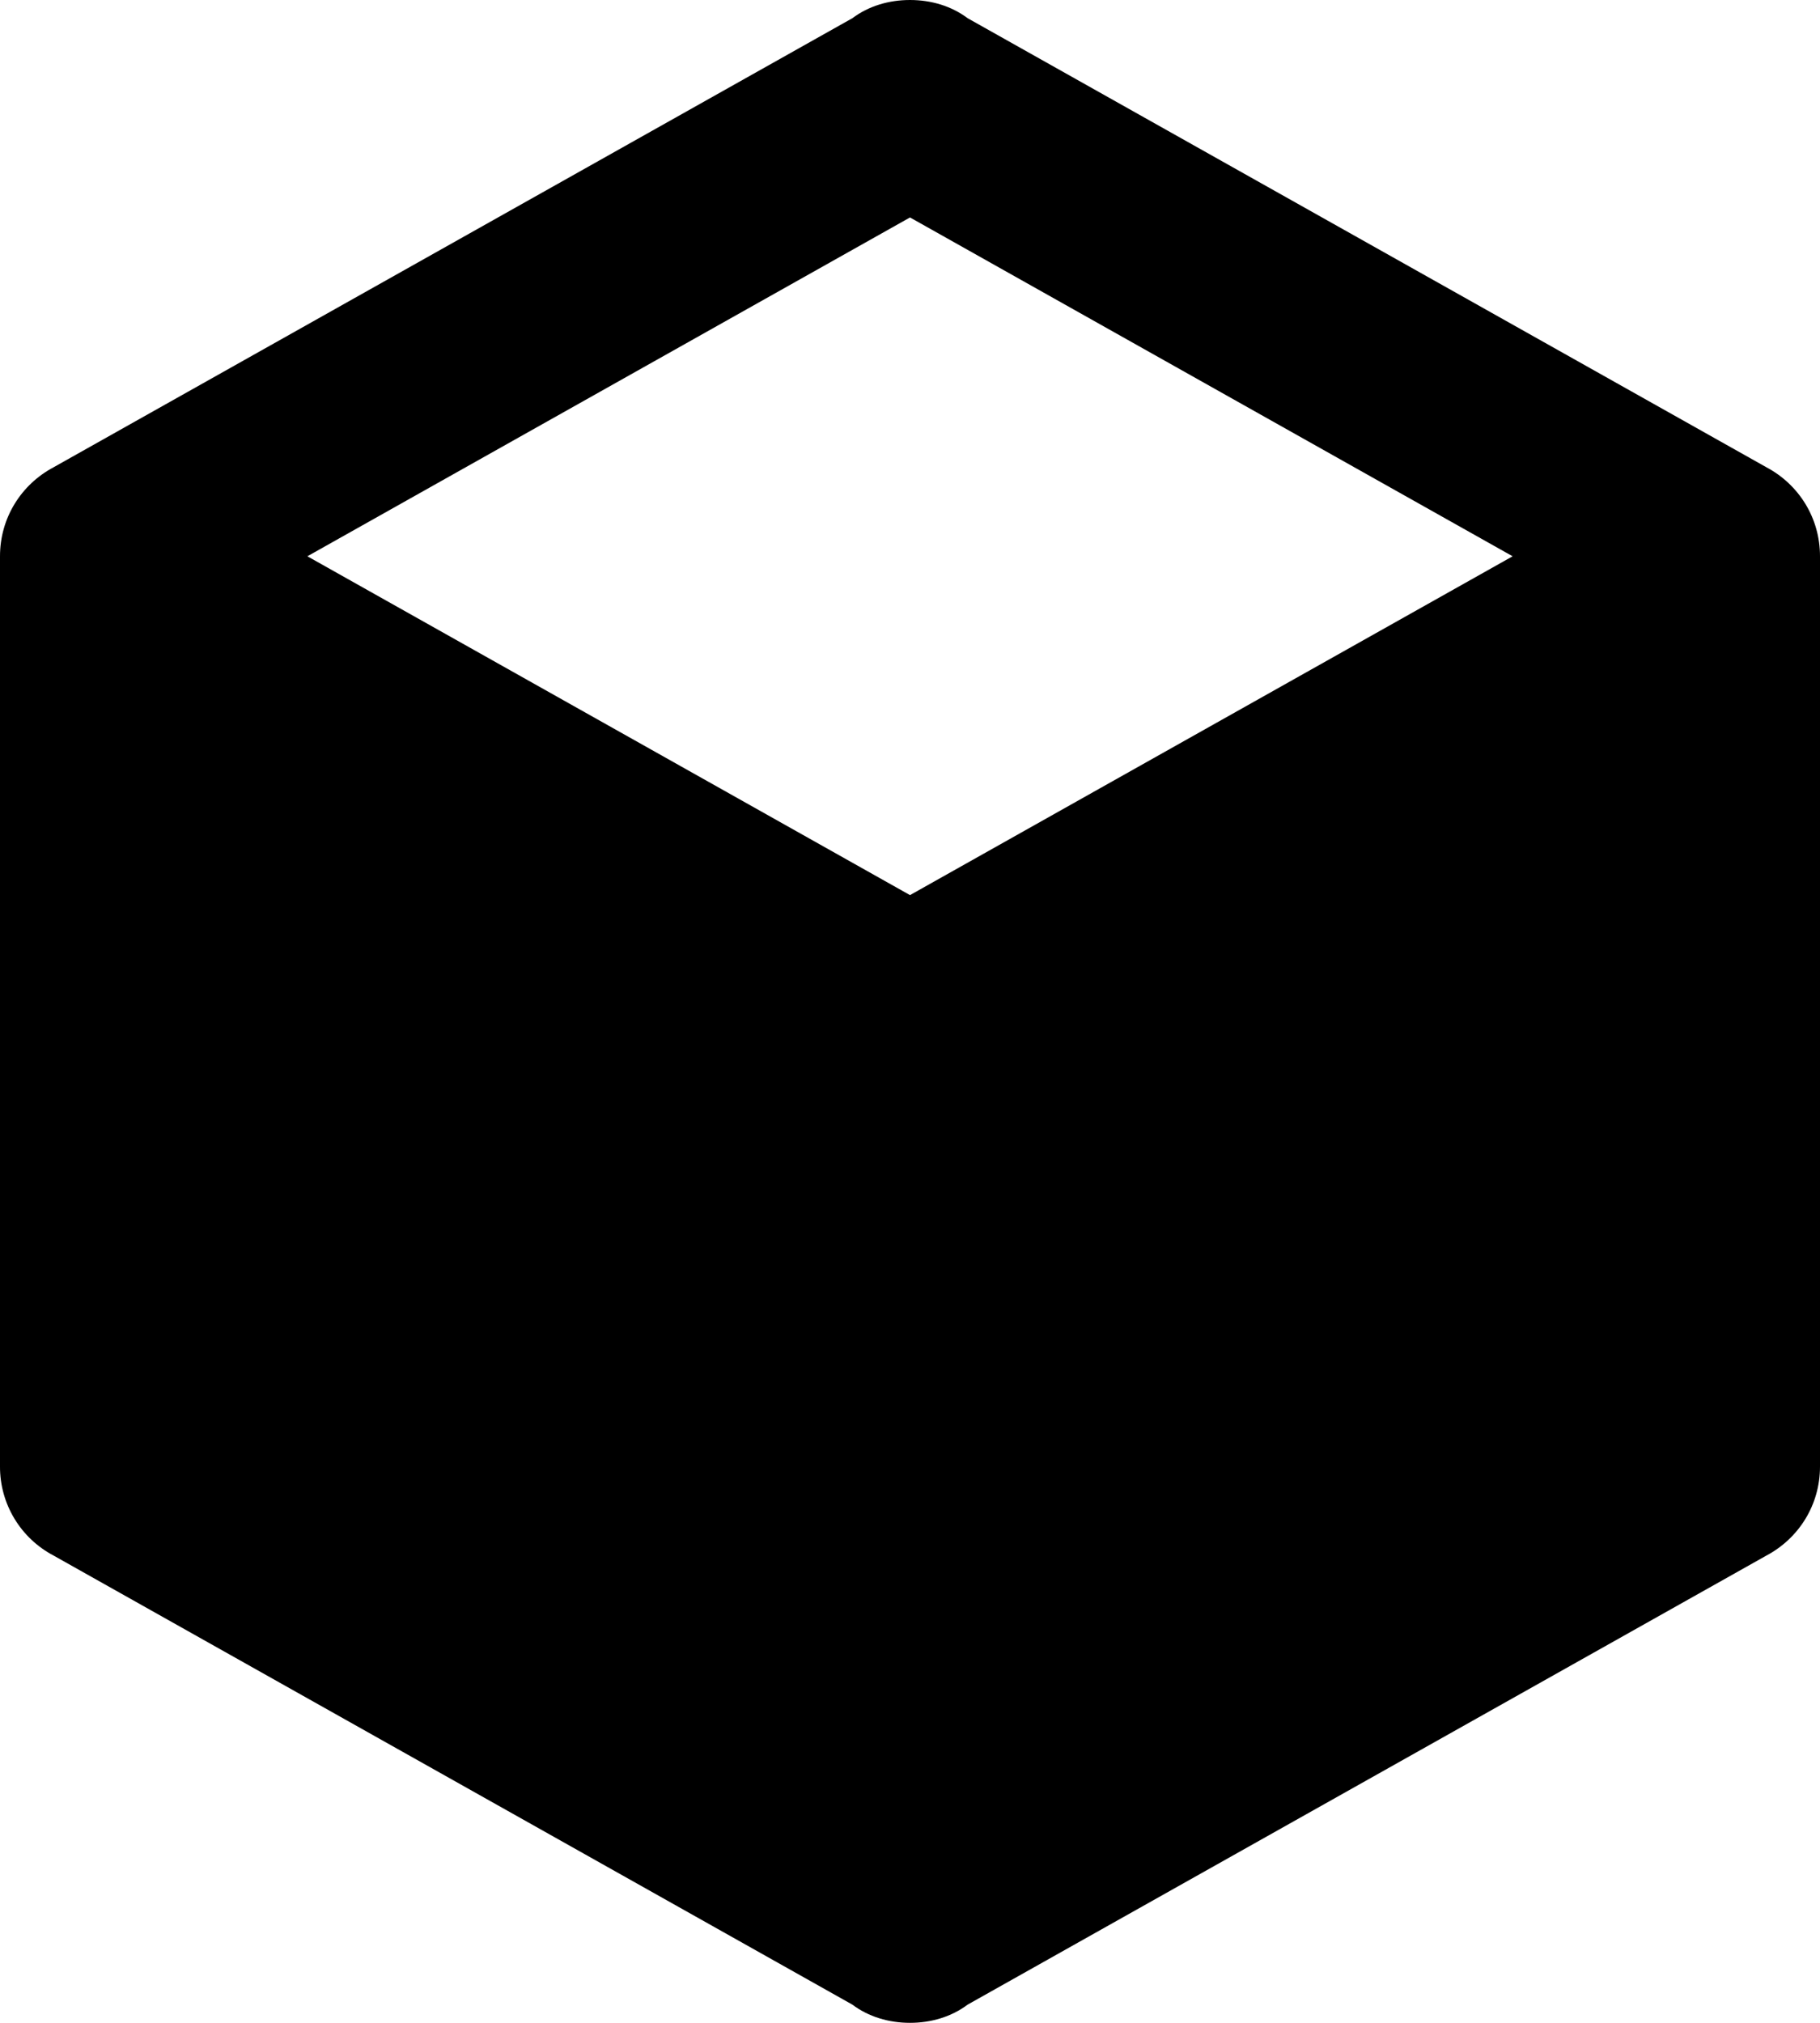 <svg width="63" height="70" viewBox="0 0 63 70" fill="none" xmlns="http://www.w3.org/2000/svg">
<path d="M63 50.75C63 52.08 62.265 53.235 61.145 53.83L33.495 69.37C32.935 69.79 32.235 70 31.5 70C30.765 70 30.065 69.79 29.505 69.37L1.855 53.83C1.294 53.535 0.824 53.092 0.497 52.549C0.17 52.006 -0.002 51.384 1.33813e-05 50.75V19.25C1.33813e-05 17.92 0.735 16.765 1.855 16.17L29.505 0.63C30.065 0.21 30.765 0 31.5 0C32.235 0 32.935 0.21 33.495 0.63L61.145 16.17C62.265 16.765 63 17.92 63 19.25V50.75ZM31.5 7.525L10.64 19.25L31.5 30.975L52.36 19.25L31.5 7.525Z" fill="black"/>
</svg>
